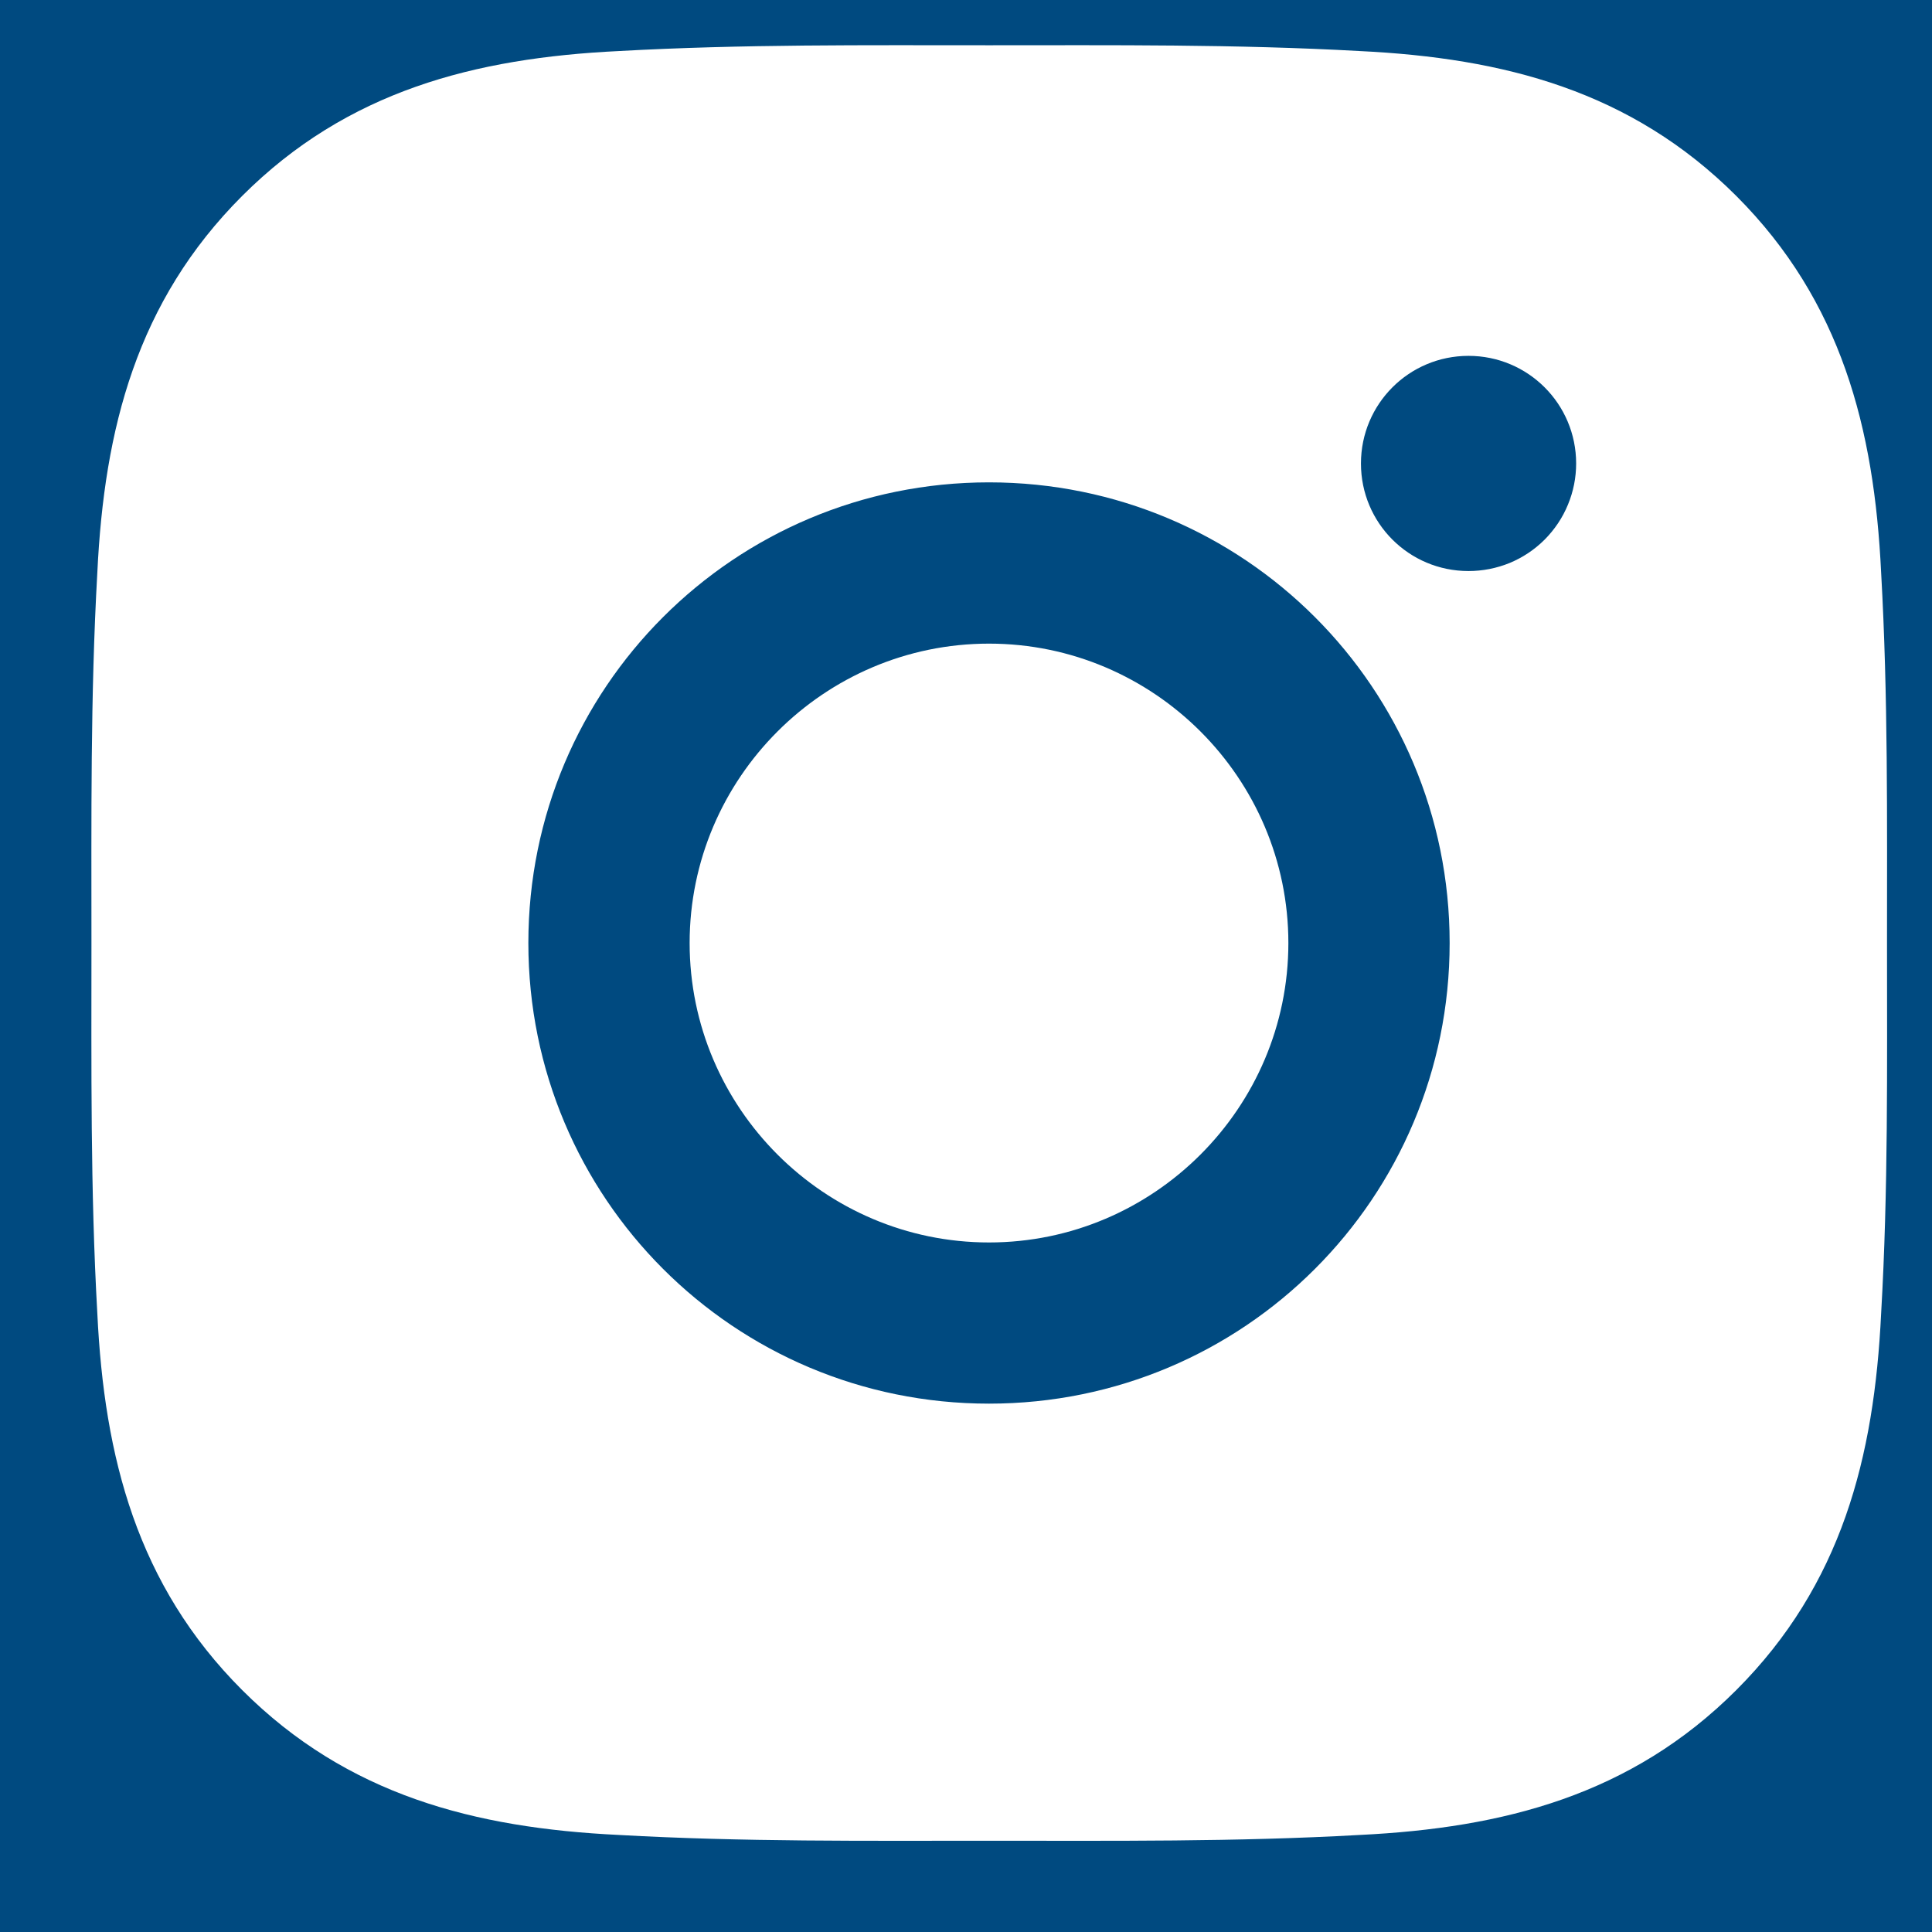 <svg width="21" height="21" viewBox="0 0 21 21" fill="none" xmlns="http://www.w3.org/2000/svg">
<rect width="21" height="21" fill="#E5E5E5"/>
<rect width="1440" height="3447" transform="translate(-640 -3364)" fill="white"/>
<path d="M-640 -602H800V83H-640V-602Z" fill="#004A80"/>
<path d="M10.75 6.996C8.958 6.996 7.496 8.458 7.496 10.25C7.496 12.042 8.958 13.505 10.75 13.505C12.542 13.505 14.004 12.042 14.004 10.25C14.004 8.458 12.542 6.996 10.75 6.996ZM20.511 10.25C20.511 8.902 20.523 7.567 20.447 6.222C20.372 4.659 20.015 3.273 18.873 2.13C17.727 0.985 16.343 0.631 14.781 0.555C13.433 0.48 12.098 0.492 10.752 0.492C9.405 0.492 8.069 0.48 6.724 0.555C5.162 0.631 3.775 0.987 2.632 2.13C1.487 3.275 1.133 4.659 1.058 6.222C0.982 7.569 0.994 8.905 0.994 10.25C0.994 11.595 0.982 12.933 1.058 14.278C1.133 15.841 1.49 17.228 2.632 18.37C3.777 19.515 5.162 19.869 6.724 19.945C8.072 20.021 9.407 20.008 10.752 20.008C12.1 20.008 13.435 20.021 14.781 19.945C16.343 19.869 17.73 19.513 18.873 18.37C20.018 17.225 20.372 15.841 20.447 14.278C20.525 12.933 20.511 11.598 20.511 10.25ZM10.75 15.257C7.979 15.257 5.743 13.021 5.743 10.25C5.743 7.479 7.979 5.243 10.75 5.243C13.521 5.243 15.757 7.479 15.757 10.25C15.757 13.021 13.521 15.257 10.75 15.257ZM15.962 6.207C15.315 6.207 14.793 5.685 14.793 5.038C14.793 4.391 15.315 3.868 15.962 3.868C16.609 3.868 17.132 4.391 17.132 5.038C17.132 5.191 17.102 5.343 17.043 5.485C16.985 5.627 16.898 5.756 16.79 5.865C16.681 5.974 16.552 6.06 16.41 6.119C16.268 6.177 16.116 6.207 15.962 6.207Z" fill="white"/>
</svg>
